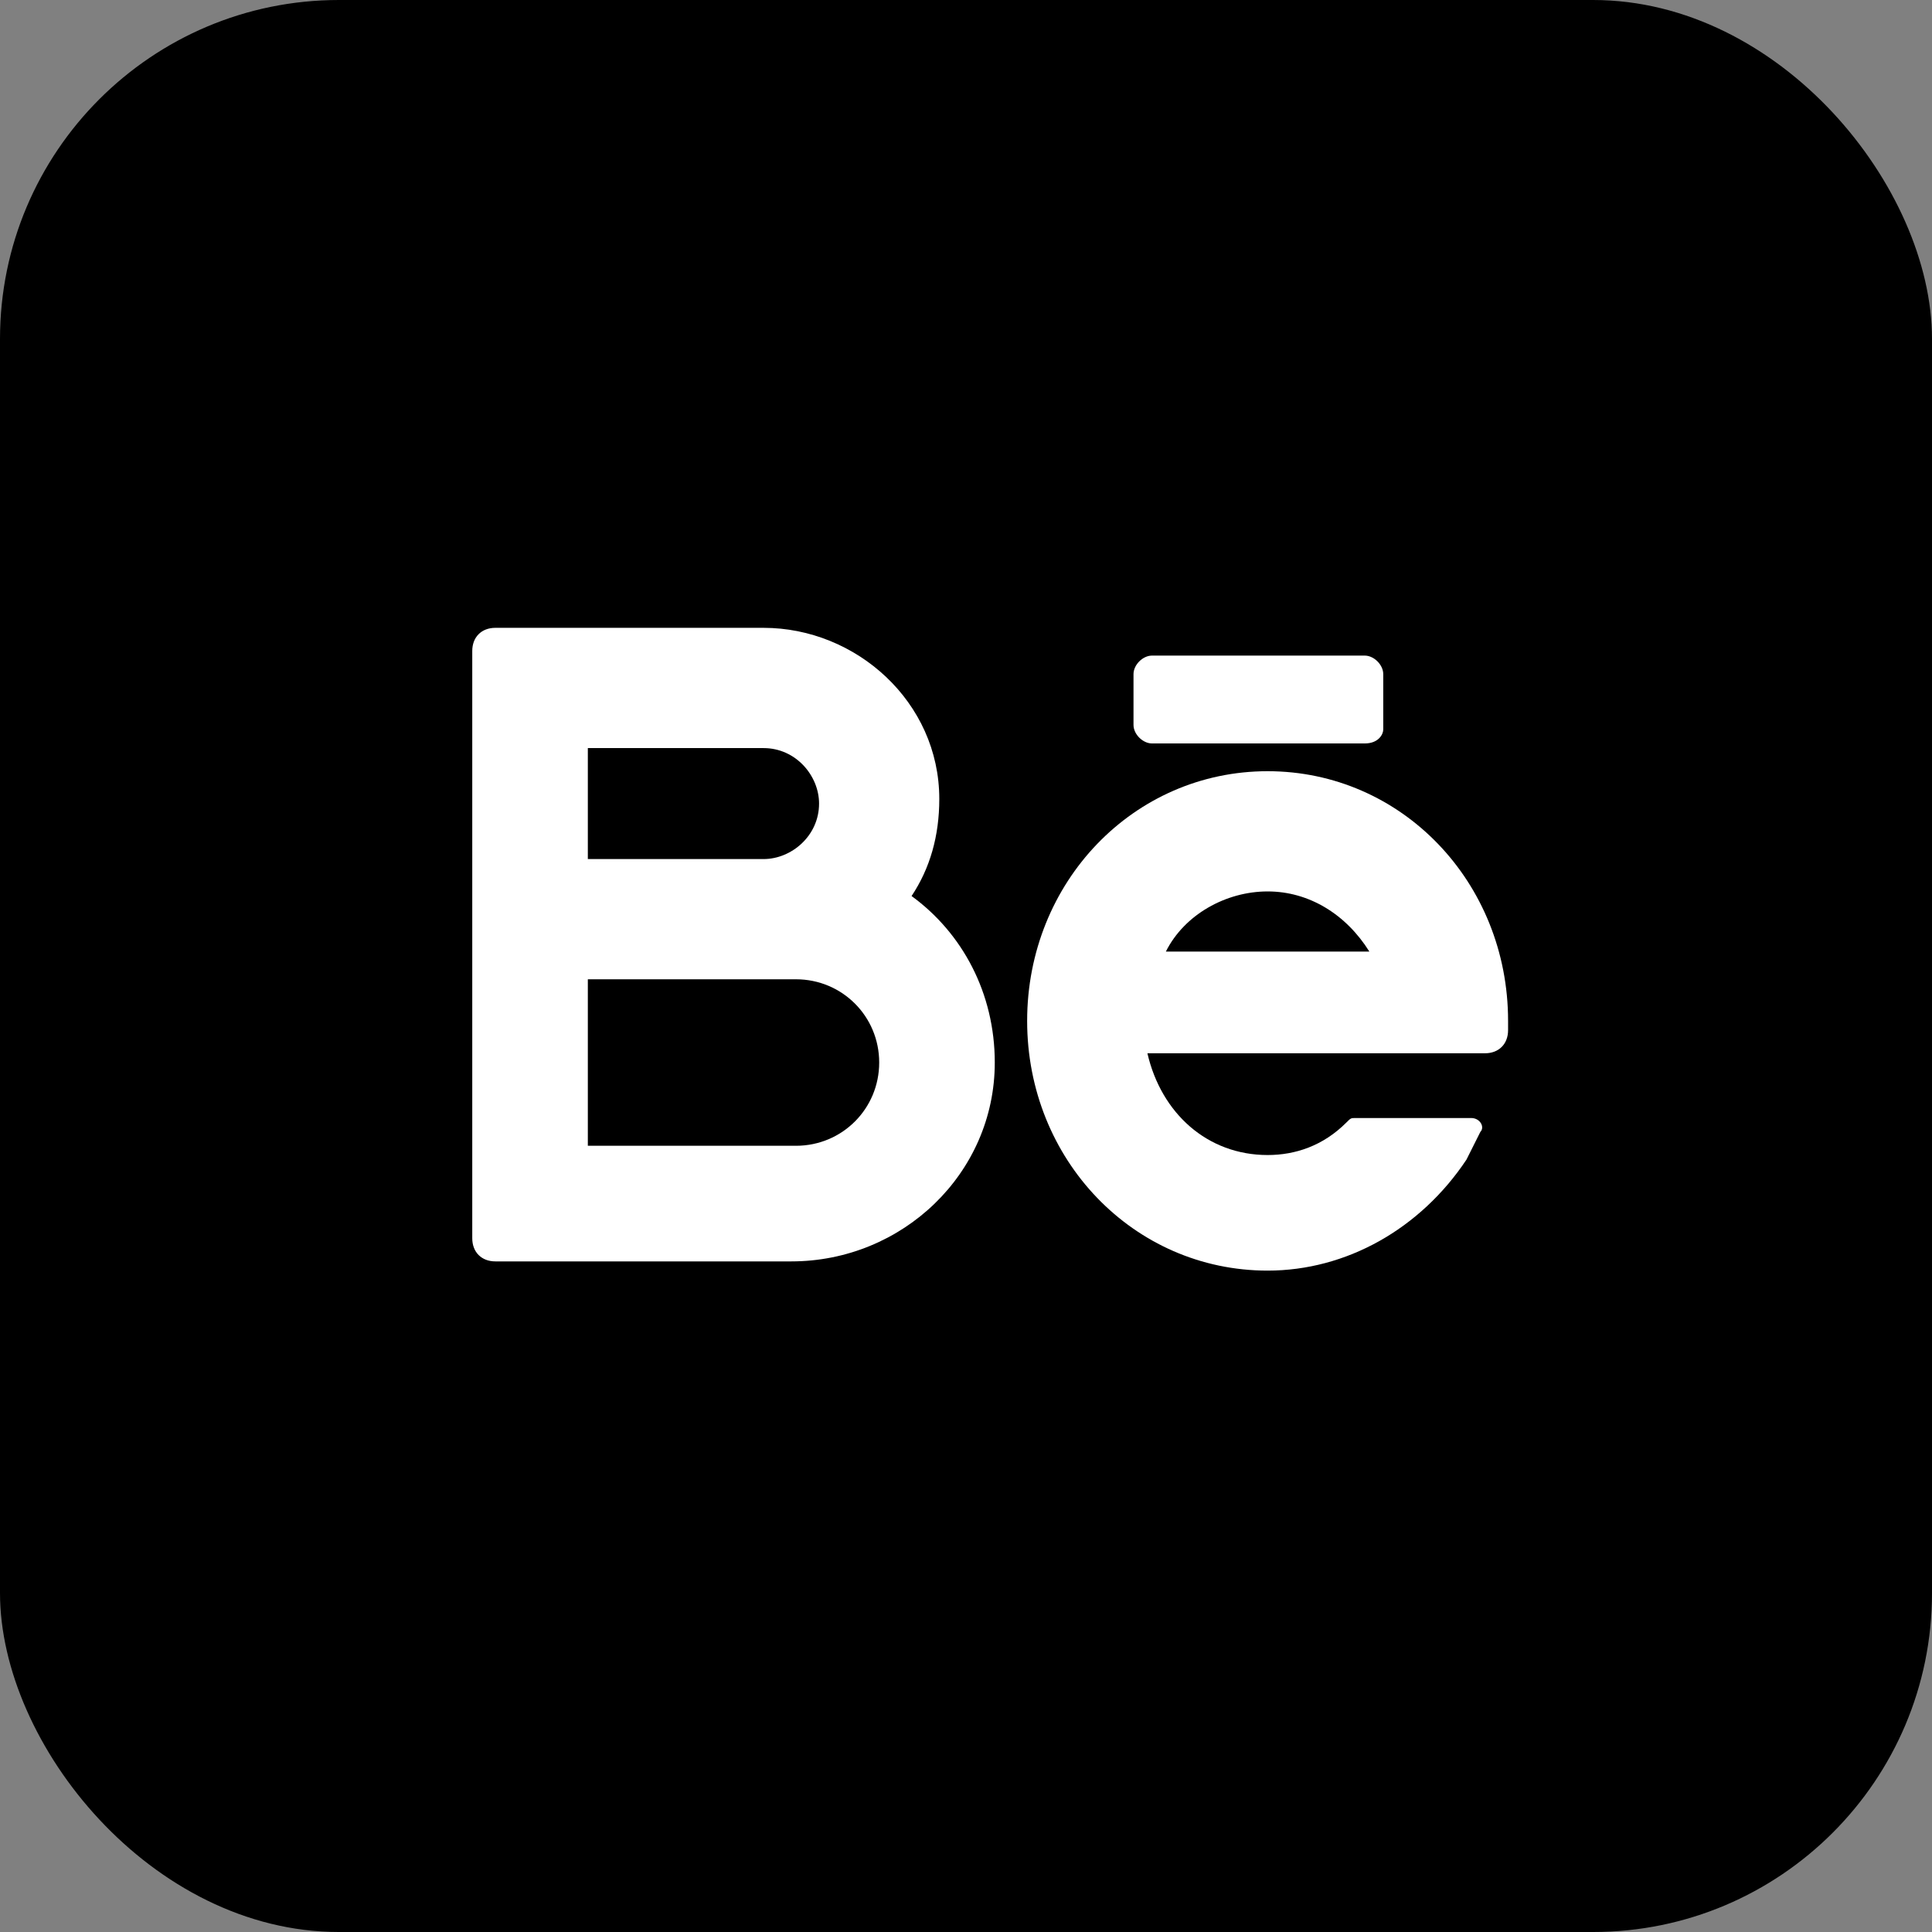 <svg width="57" height="57" viewBox="0 0 57 57" fill="none" xmlns="http://www.w3.org/2000/svg">
<rect x="0" y="0" width="57" height="57" fill="#808080" stroke="none"/>
<g clip-path="url(#clip0_2052_21674)">
<rect width="57" height="57" fill="black"/>
<path d="M26.894 26.436C27.439 25.618 27.712 24.663 27.712 23.571C27.712 20.706 25.256 18.523 22.528 18.523H14.615C14.206 18.523 13.933 18.796 13.933 19.206V36.532C13.933 36.942 14.206 37.215 14.615 37.215H23.346C26.621 37.215 29.349 34.622 29.349 31.348C29.349 29.302 28.394 27.528 26.894 26.436ZM17.343 22.071H22.528C23.483 22.071 24.165 22.889 24.165 23.708C24.165 24.663 23.346 25.345 22.528 25.345H17.343V22.071ZM23.483 33.804H17.343V28.892H23.483C24.847 28.892 25.939 29.984 25.939 31.348C25.939 32.712 24.847 33.804 23.483 33.804Z" fill="white"/>
<path d="M44.493 30.12C44.493 26.027 41.355 22.753 37.399 22.753C33.442 22.753 30.304 26.027 30.304 30.12C30.304 34.213 33.442 37.487 37.399 37.487C39.718 37.487 41.901 36.26 43.265 34.213C43.402 33.94 43.538 33.667 43.675 33.395C43.811 33.258 43.675 32.985 43.402 32.985H39.991C39.855 32.985 39.855 32.985 39.718 33.122C39.036 33.804 38.217 34.077 37.399 34.077C35.625 34.077 34.261 32.849 33.852 31.075H43.811C44.22 31.075 44.493 30.802 44.493 30.393V30.12ZM37.399 26.3C38.627 26.3 39.718 26.982 40.4 28.074H34.397C34.943 26.982 36.171 26.3 37.399 26.3Z" fill="white"/>
<path d="M40.264 21.934H33.988C33.715 21.934 33.442 21.661 33.442 21.389V19.888C33.442 19.615 33.715 19.342 33.988 19.342H40.264C40.537 19.342 40.81 19.615 40.81 19.888V21.525C40.81 21.661 40.673 21.934 40.264 21.934Z" fill="white"/>
</g>
<defs>
<clipPath id="clip0_2052_21674">
<rect width="57" height="57" rx="10" fill="white"/>
</clipPath>
</defs>
</svg>
